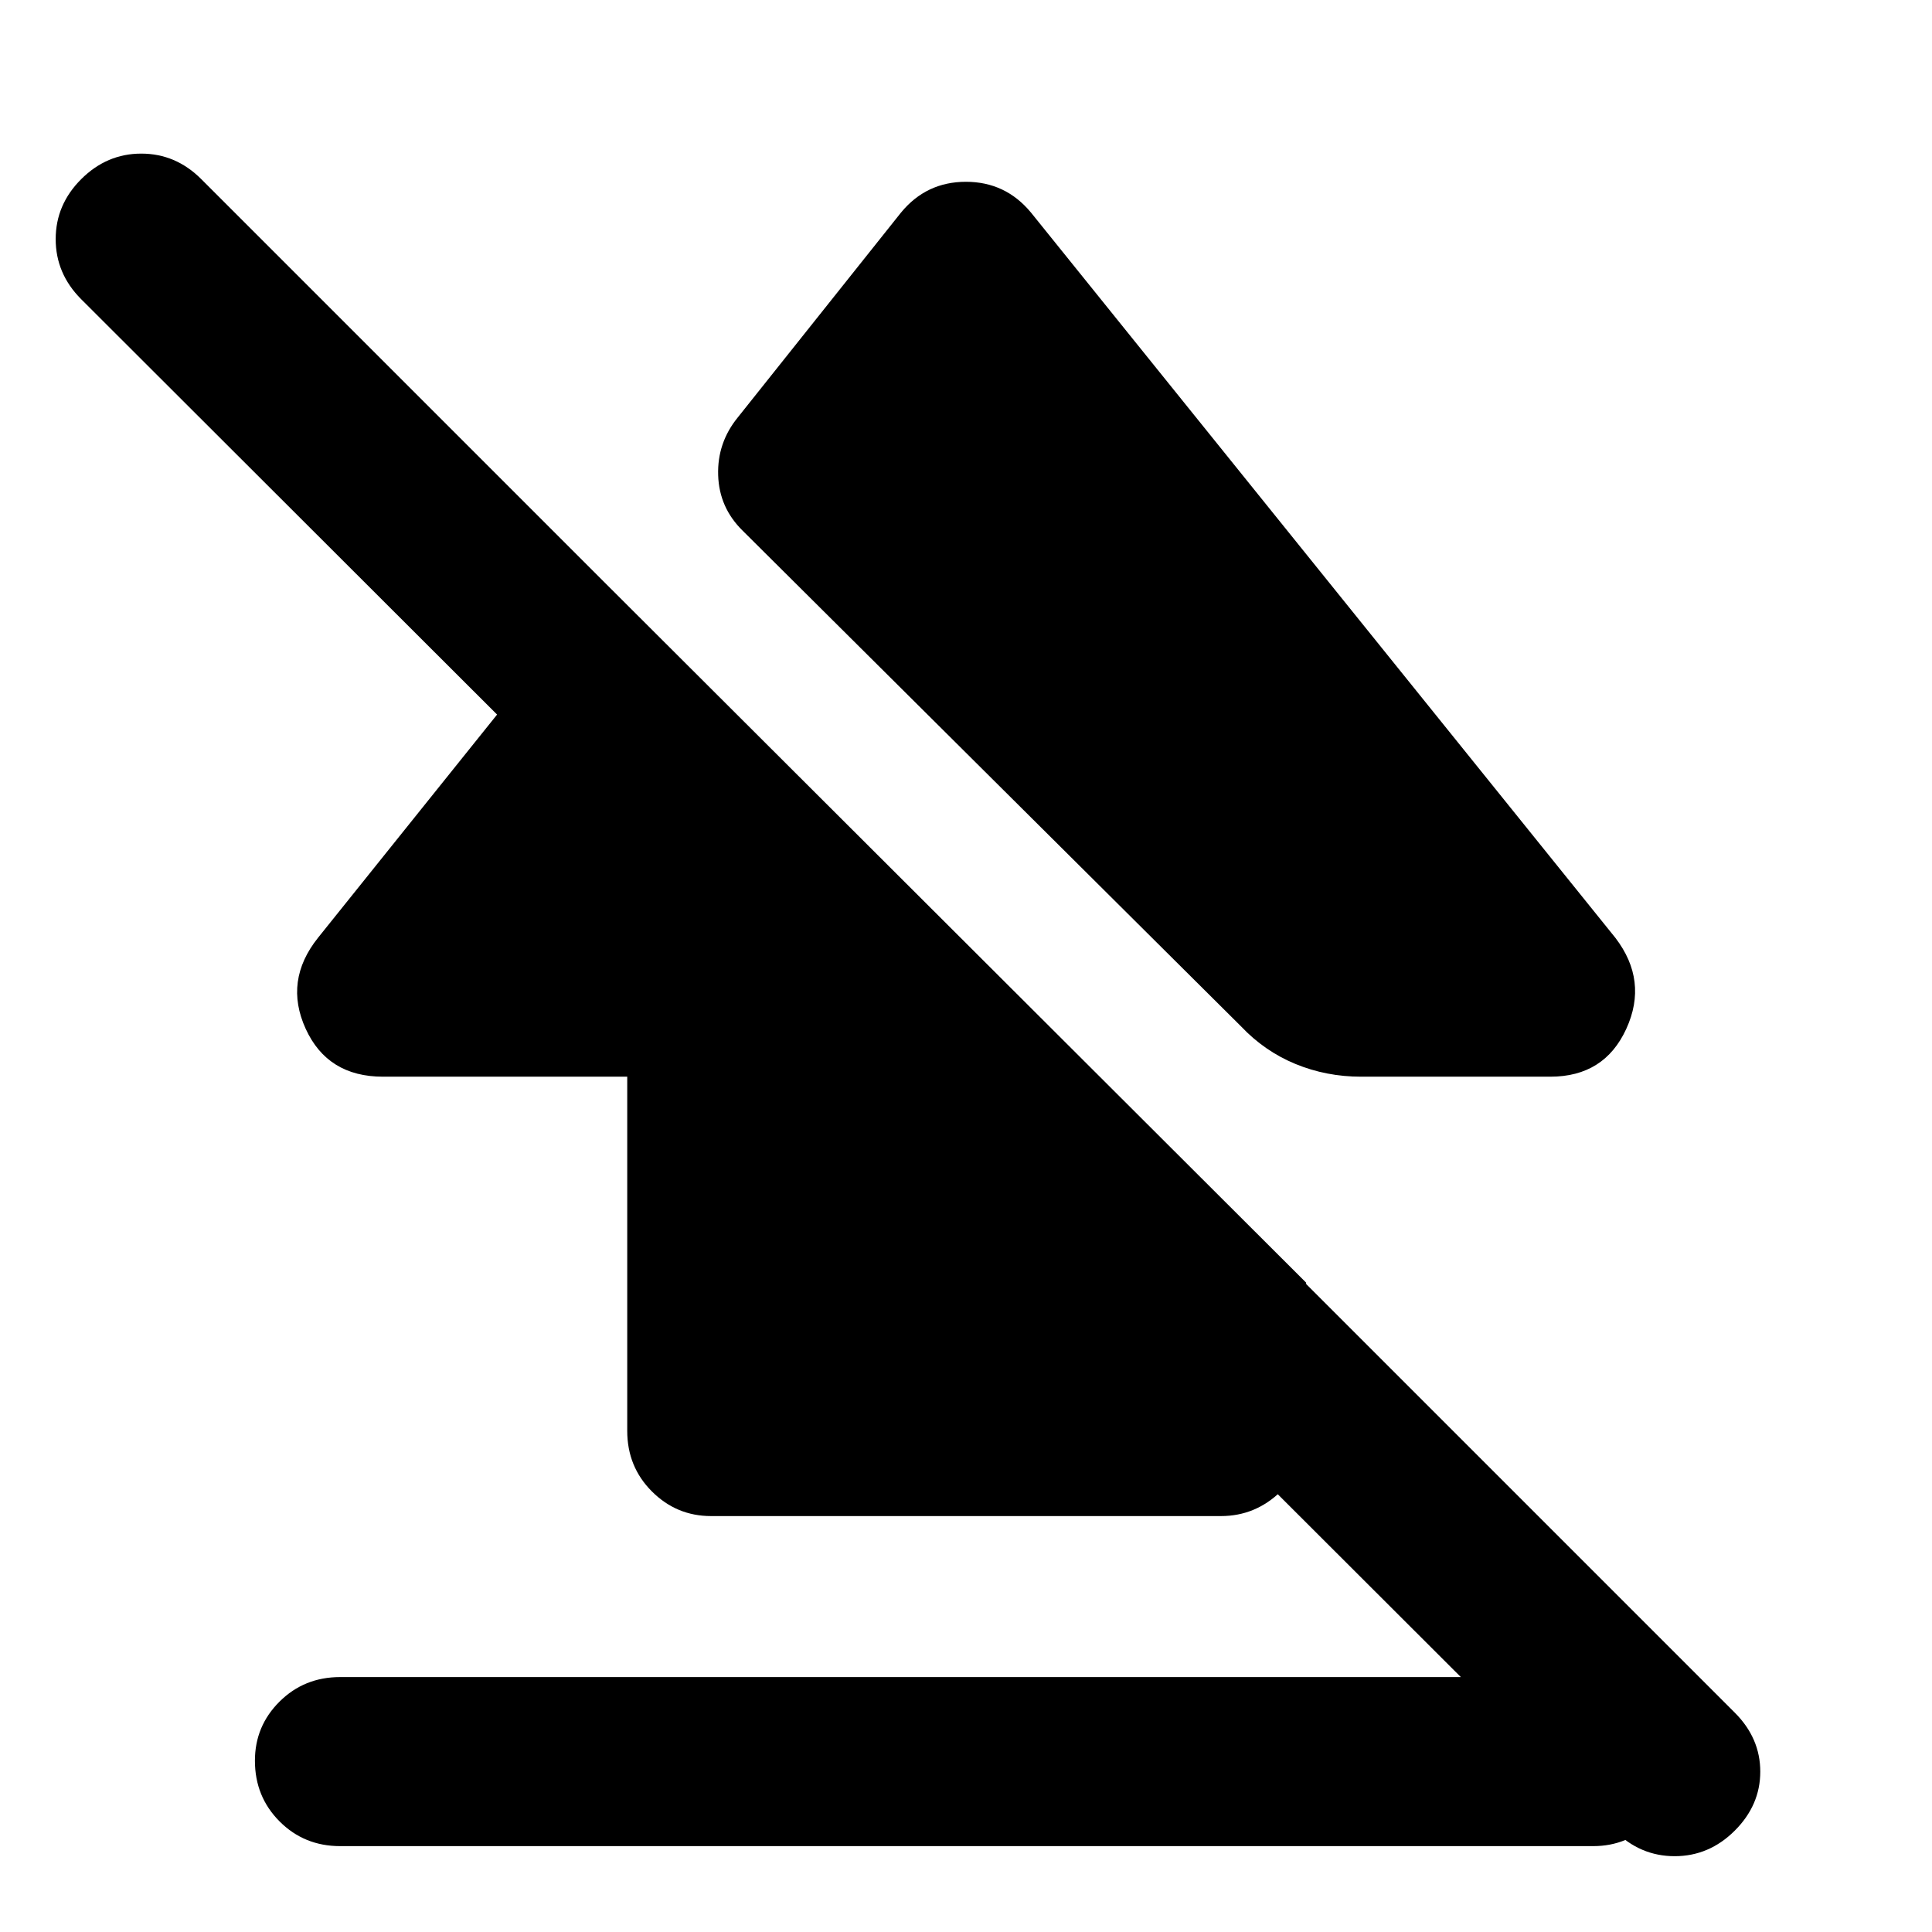 <svg xmlns="http://www.w3.org/2000/svg" height="40" viewBox="0 -960 960 960" width="40"><path d="M126.67-85.12q0-17.21 12.25-29.38 12.25-12.17 30.08-12.17h622.67q17.16 0 29.41 12.29 12.25 12.28 12.25 29.5 0 17.88-12.25 30.05-12.25 12.16-29.41 12.16H169q-17.83 0-30.08-12.28t-12.25-30.17ZM190.33-425q-27.57 0-38.45-23.83Q141-472.67 158-494l142-177 349 348.33V-249q0 17.83-12.58 30.08-12.59 12.25-29.75 12.25H353.33q-17.16 0-29.41-12.25T311.67-249v-176H190.33Zm322-429.33L802.67-494q16.33 21.33 5.45 45.17Q797.24-425 770.33-425h-94q-17.29 0-32.65-6.33-15.35-6.34-27.01-18.67L369-696.33q-11.64-11.42-12.15-27.54-.52-16.13 9.82-28.8l81-101.66q12.58-15.34 32.29-15.34t32.37 15.34Zm290 804-762-761q-12.66-12.72-12.66-29.86T40.37-871q12.7-12.67 29.83-12.67T100-871l762 762q12.67 12.67 12.67 29.33 0 16.67-12.71 29.34-12.7 12.66-29.83 12.66t-29.8-12.66Z"/></svg>
